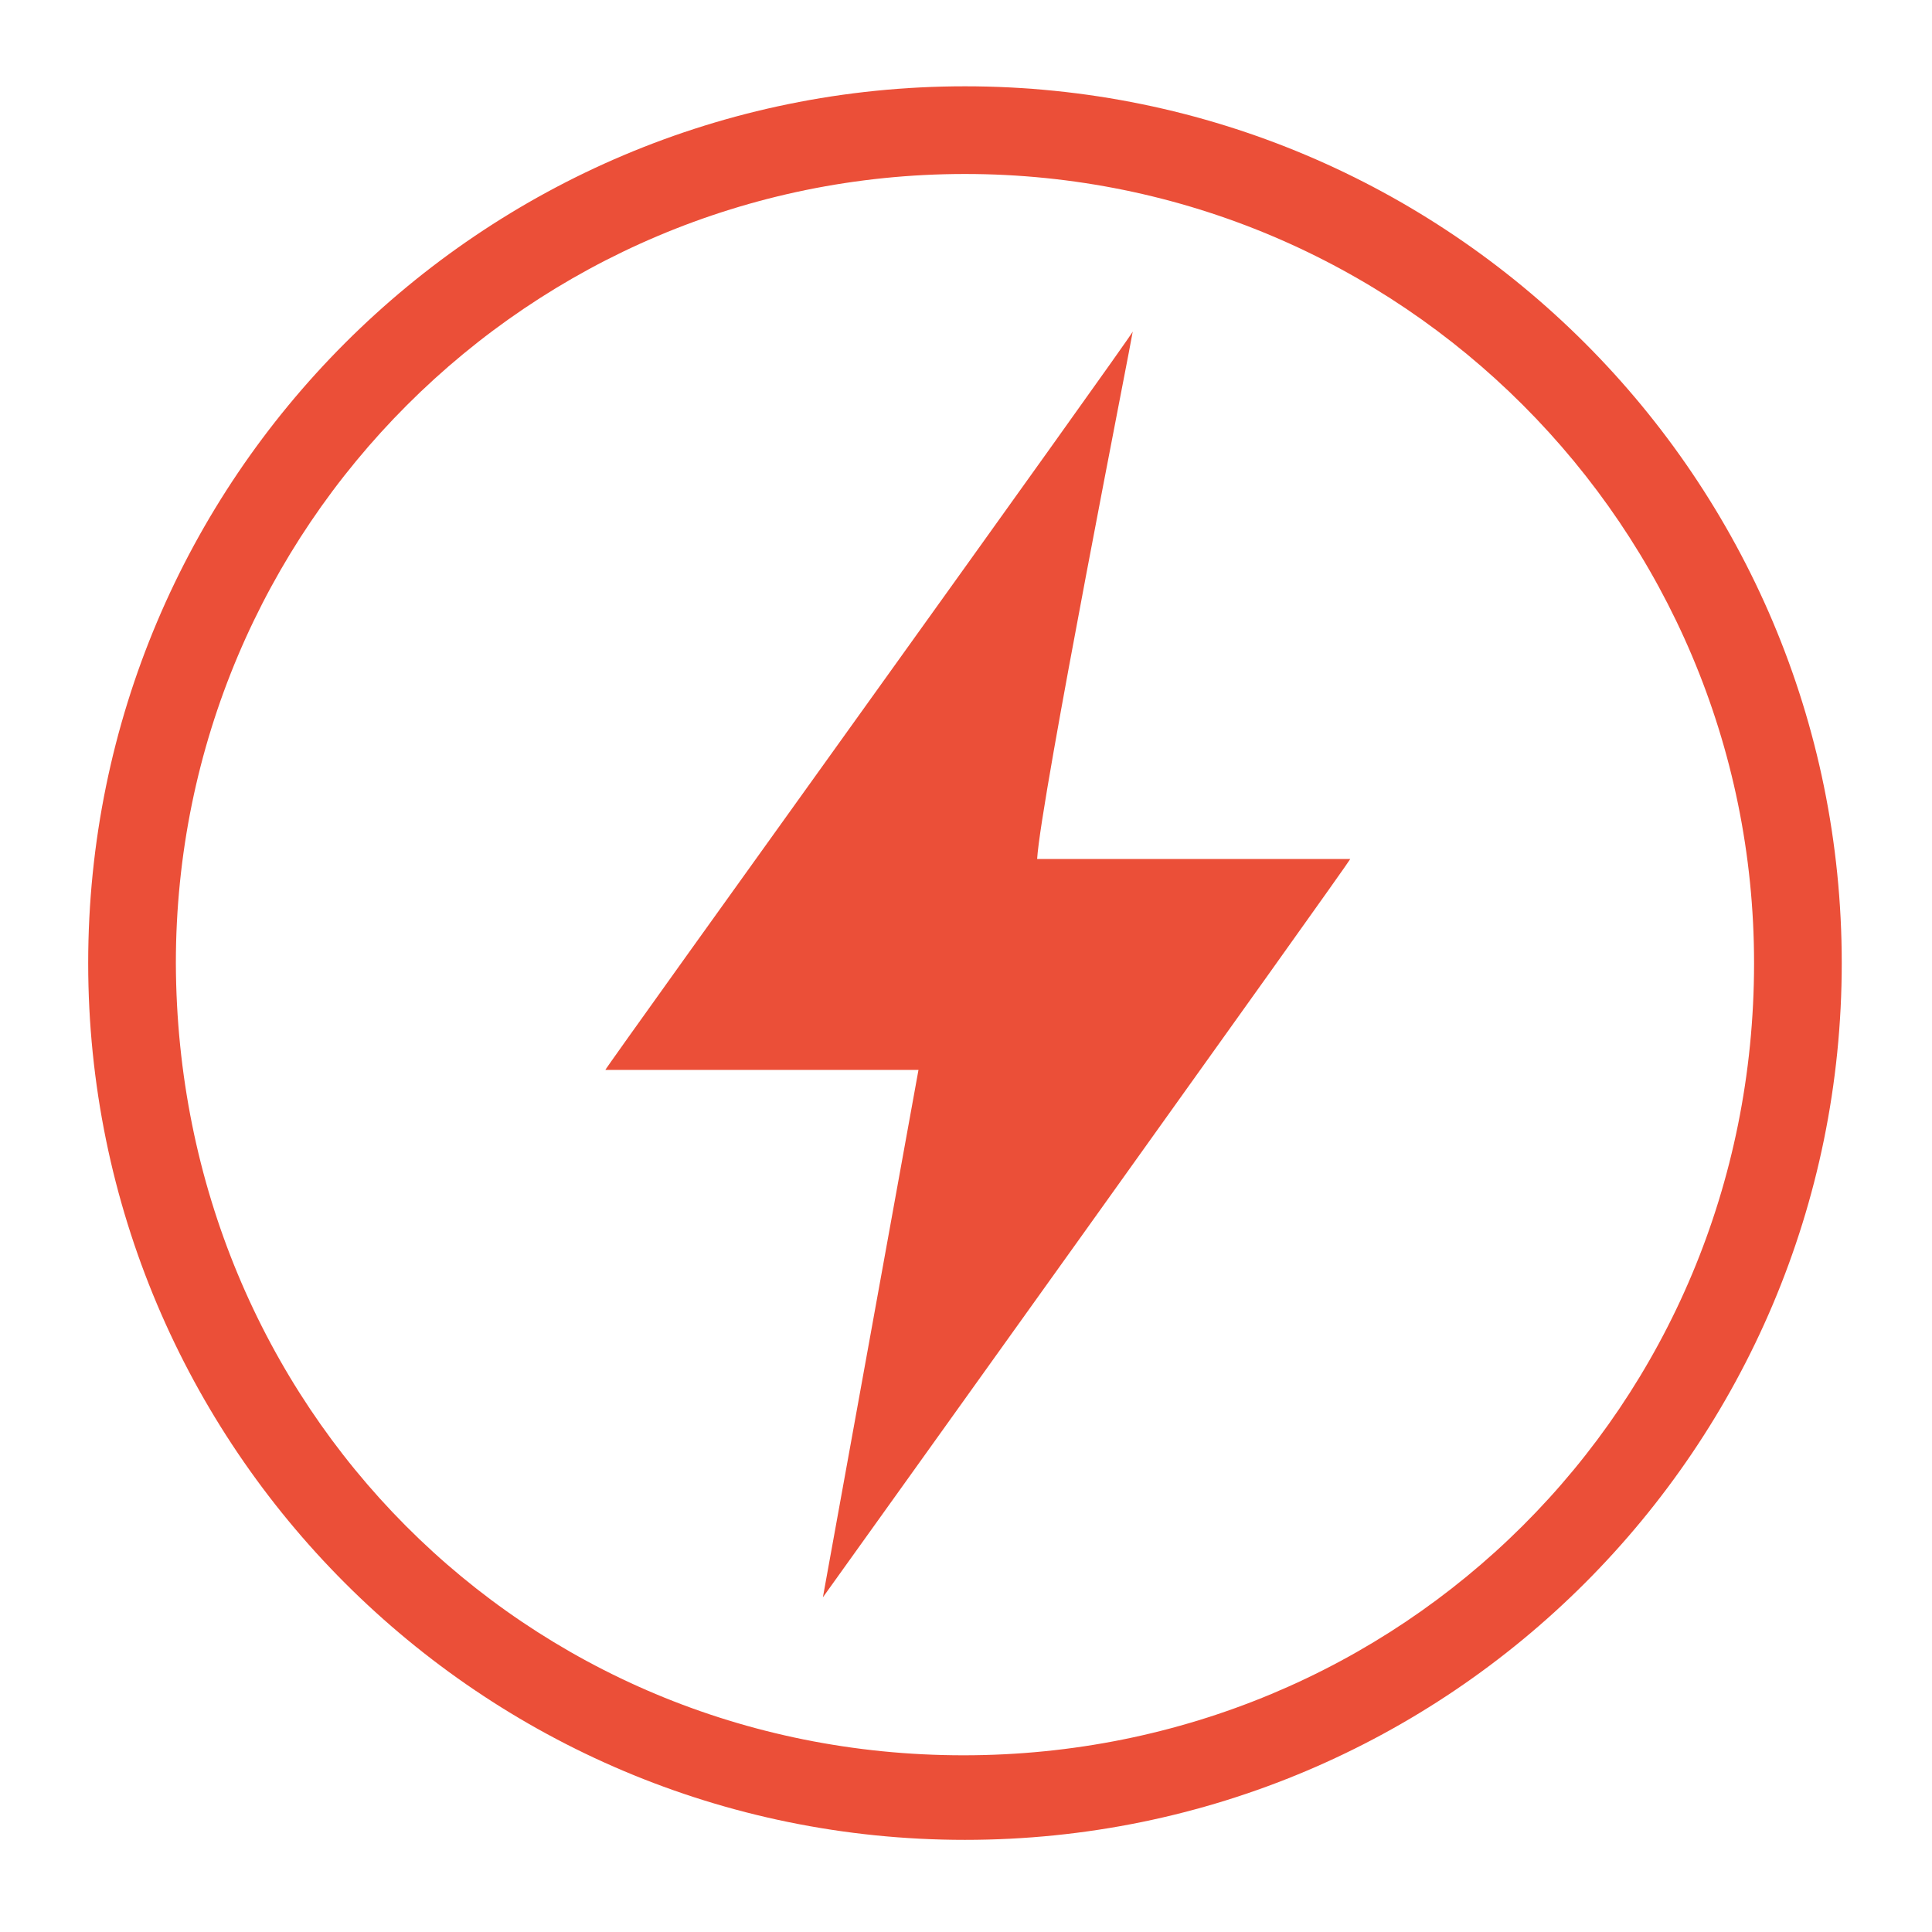 <?xml version="1.0" standalone="no"?><!DOCTYPE svg PUBLIC "-//W3C//DTD SVG 1.1//EN" "http://www.w3.org/Graphics/SVG/1.1/DTD/svg11.dtd"><svg width="200" height="200" viewBox="0 0 200 200" version="1.1" xmlns="http://www.w3.org/2000/svg" xmlns:xlink="http://www.w3.org/1999/xlink"><defs><style type="text/css"><![CDATA[
@font-face { font-family: ifont; src: url("http://at.alicdn.com/t/font_1442373896_4754455.eot?#iefix") format("embedded-opentype"), url("http://at.alicdn.com/t/font_1442373896_4754455.woff") format("woff"), url("http://at.alicdn.com/t/font_1442373896_4754455.ttf") format("truetype"), url("http://at.alicdn.com/t/font_1442373896_4754455.svg#ifont") format("svg"); }

]]></style></defs><g class="transform-group"><g transform="scale(0.195, 0.195)"><path d="M512.273 45.818c-257.068 0-465.455 208.384-465.455 465.455s208.387 465.455 465.455 465.455c257.071 0 465.455-208.384 465.455-465.455S769.344 45.818 512.273 45.818L512.273 45.818zM511.5 931.834c-232.899 0-417.391-184.756-418.139-420.561 0-231.377 187.532-418.909 418.909-418.909S931.18 279.896 931.18 511.273C931.181 747.078 743.576 931.834 511.5 931.834zM538.493 607.83M550.587 456.004c55.406 0 110.83 0 166.236 0 0 1.167-279.978 391.973-279.978 391.973l50.747-279.98L321.354 567.997c0-1.164 279.979-390.222 279.979-391.972C601.333 177.774 552.359 425.035 550.587 456.004z" fill="#eb4f38"></path></g></g></svg>